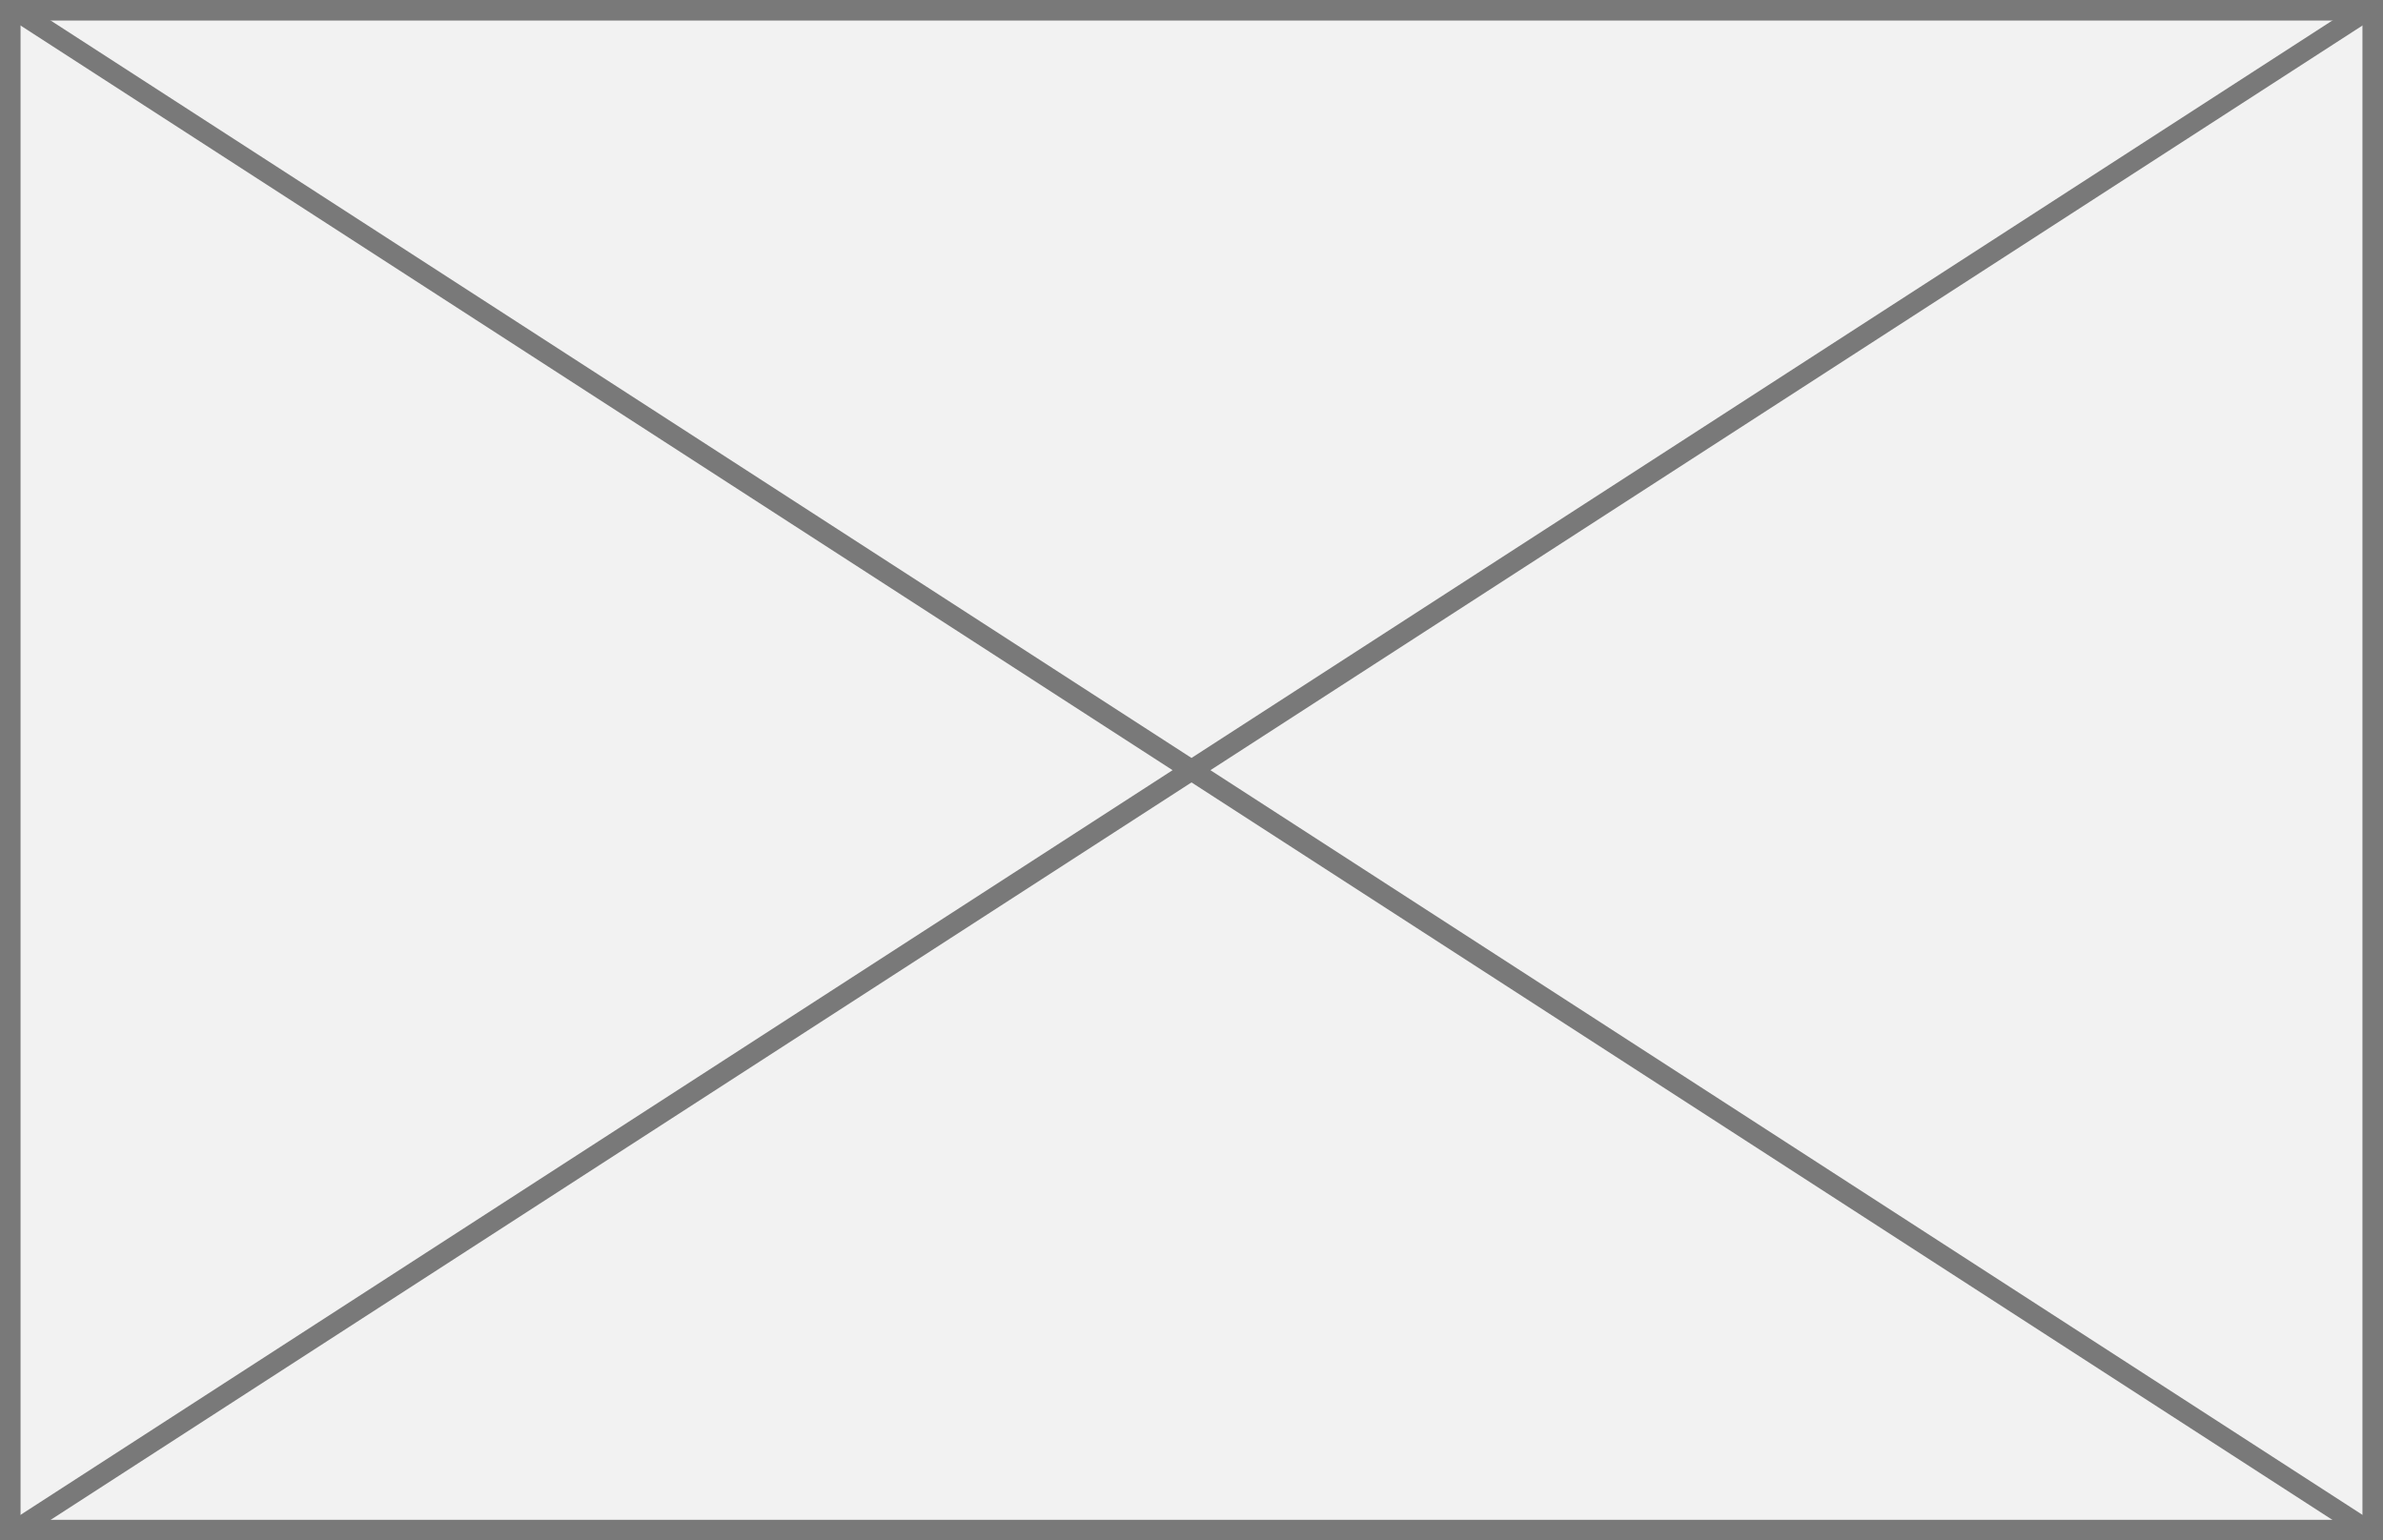 ﻿<?xml version="1.0" encoding="utf-8"?>
<svg version="1.1" xmlns:xlink="http://www.w3.org/1999/xlink" width="116px" height="75px" xmlns="http://www.w3.org/2000/svg">
  <rect width="100%" height="100%" fill="#333333" stroke="none"/>
  <g transform="matrix(1 0 0 1 -69 -43 )">
    <path d="M 69.5 43.5  L 184.5 43.5  L 184.5 117.5  L 69.5 117.5  L 69.5 43.5  Z " fill-rule="nonzero" fill="#f2f2f2" stroke="none" />
    <path d="M 69.5 43.5  L 184.5 43.5  L 184.5 117.5  L 69.5 117.5  L 69.5 43.5  Z " stroke-width="1" stroke="#797979" fill="none" />
    <path d="M 69.649 43.42  L 184.351 117.58  M 184.351 43.42  L 69.649 117.58  " stroke-width="1" stroke="#797979" fill="none" />
  </g>
</svg>